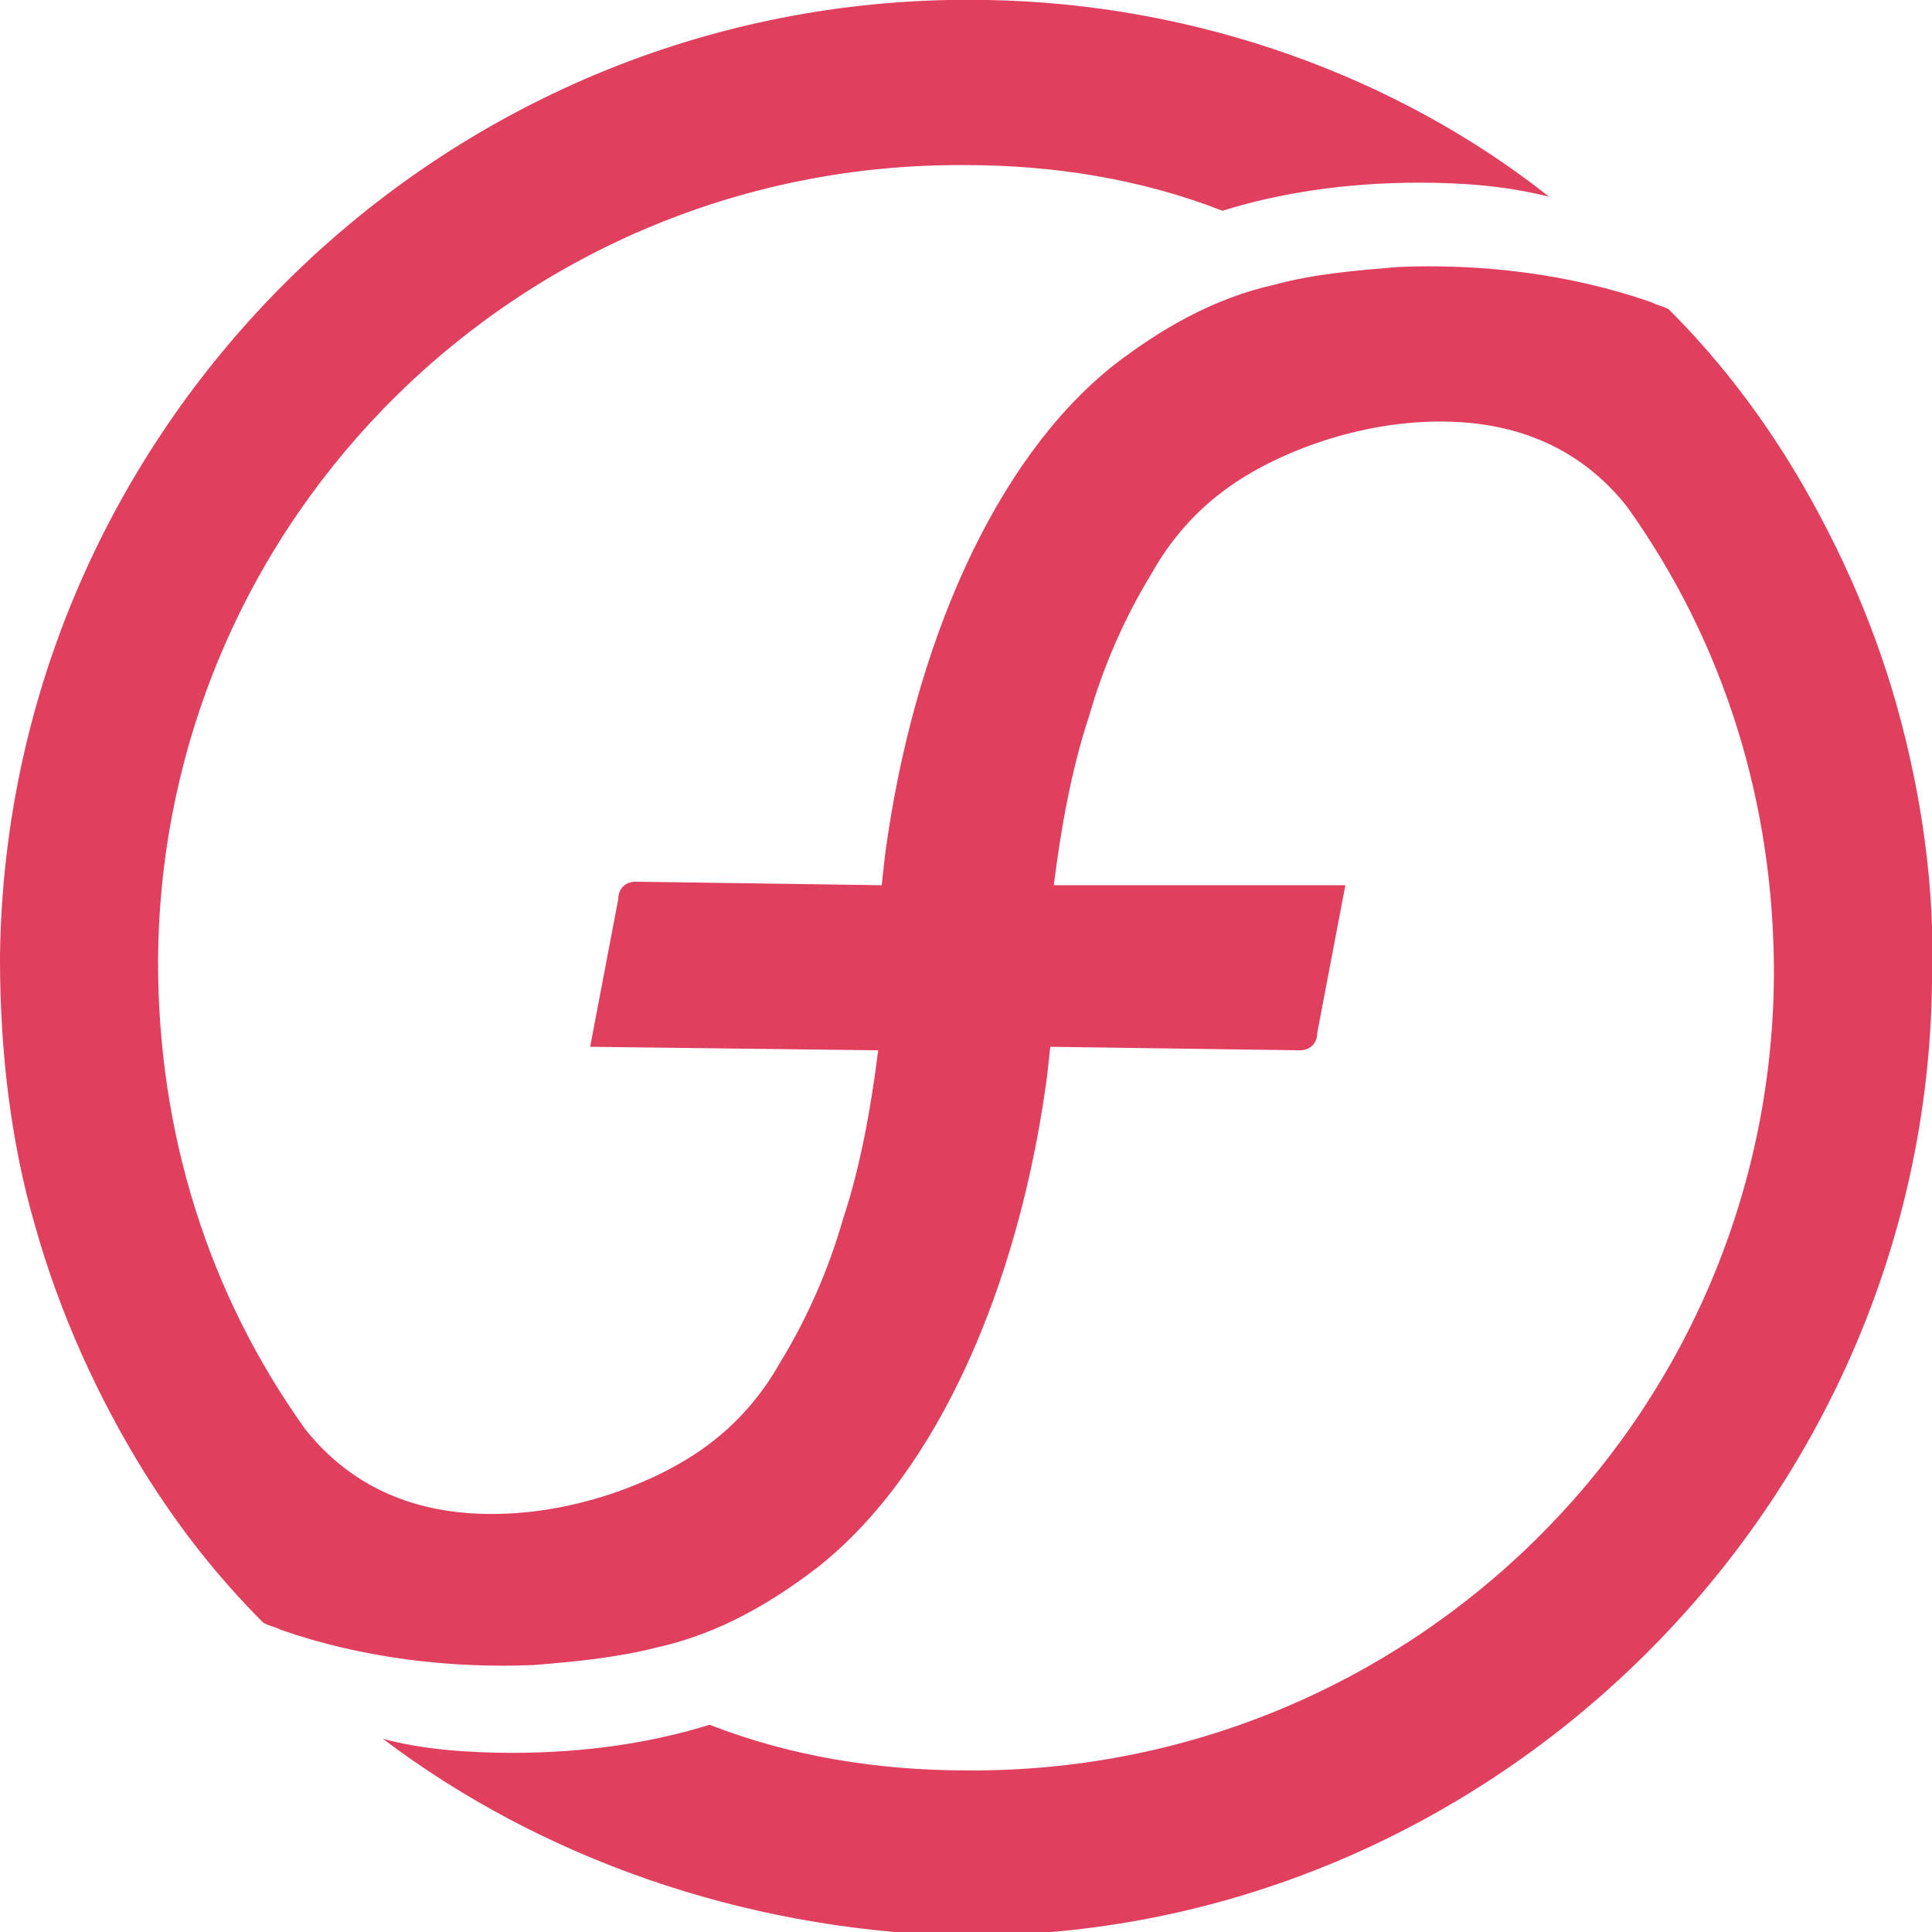 <?xml version="1.0" encoding="utf-8" ?>
<svg version="1.1" id="Layer_1" xmlns="http://www.w3.org/2000/svg" xmlns:xlink="http://www.w3.org/1999/xlink" x="0px" y="0px" viewBox="0 0 55 55" style="enable-background:new 0 0 55 55;" xml:space="preserve">
	<path fill="#E13F5E" d="M54,20.1c-0.7-2.5-1.8-4.9-3.1-7c-1-1.6-2.1-3-3.4-4.3c-0.2-0.1-0.3-0.1-0.5-0.2c-2.3-0.8-4.8-1.1-7.2-1
	c-1.2,0.1-2.4,0.2-3.5,0.5c-1.8,0.4-3.3,1.3-4.6,2.3c-3.4,2.7-5.7,8-6.5,13.9l-0.1,0.9l-7-0.1c-0.3,0-0.5,0.2-0.5,0.5l-0.8,4.2
	l8.2,0.1c-0.2,1.6-0.5,3.3-1,4.8c-0.4,1.4-1,2.8-1.8,4.1c-0.5,0.9-1.2,1.7-2,2.3c-1.3,1-3.7,2-6.2,2c-1.6,0-3.7-0.4-5.3-2.4
	c-2.8-3.9-4.2-8.5-4.2-13.3l0-0.1c0.1-12.6,10.4-22.7,23-22.6c2.5,0,5,0.4,7.3,1.3c1.6-0.5,3.5-0.8,5.6-0.8c1.3,0,2.5,0.1,3.7,0.4
	C39.8,2.2,34.1,0.1,28.1,0C12.8-0.3,0.2,12,0,27.2l0,0.1c0,2.6,0.3,5.2,1,7.6c0.7,2.5,1.8,4.9,3.1,7c1,1.6,2.1,3,3.4,4.3
	c0.2,0.1,0.3,0.1,0.5,0.2c2.3,0.8,4.8,1.1,7.2,1c1.2-0.1,2.3-0.2,3.5-0.5c1.8-0.4,3.3-1.3,4.6-2.3c3.4-2.7,5.7-8,6.5-13.9l0.1-0.9
	l0,0l7.1,0.1c0.3,0,0.5-0.2,0.5-0.5l0.8-4.2L30,25.2c0.2-1.6,0.5-3.3,1-4.8c0.4-1.4,1-2.8,1.8-4.1c0.5-0.9,1.2-1.7,2-2.3
	c1.3-1,3.7-2,6.2-2c1.6,0,3.7,0.4,5.3,2.4c2.8,3.9,4.2,8.5,4.2,13.3v0.1c-0.1,12.6-10.4,22.7-23,22.6c-2.5,0-5-0.4-7.3-1.3
	c-1.6,0.5-3.5,0.8-5.6,0.8c-1.3,0-2.6-0.1-3.7-0.4c4.5,3.4,10.2,5.4,16.2,5.6l0.7,0C42.5,55,54.8,42.9,55,28
	C55.1,25.3,54.7,22.6,54,20.1" />
</svg>
